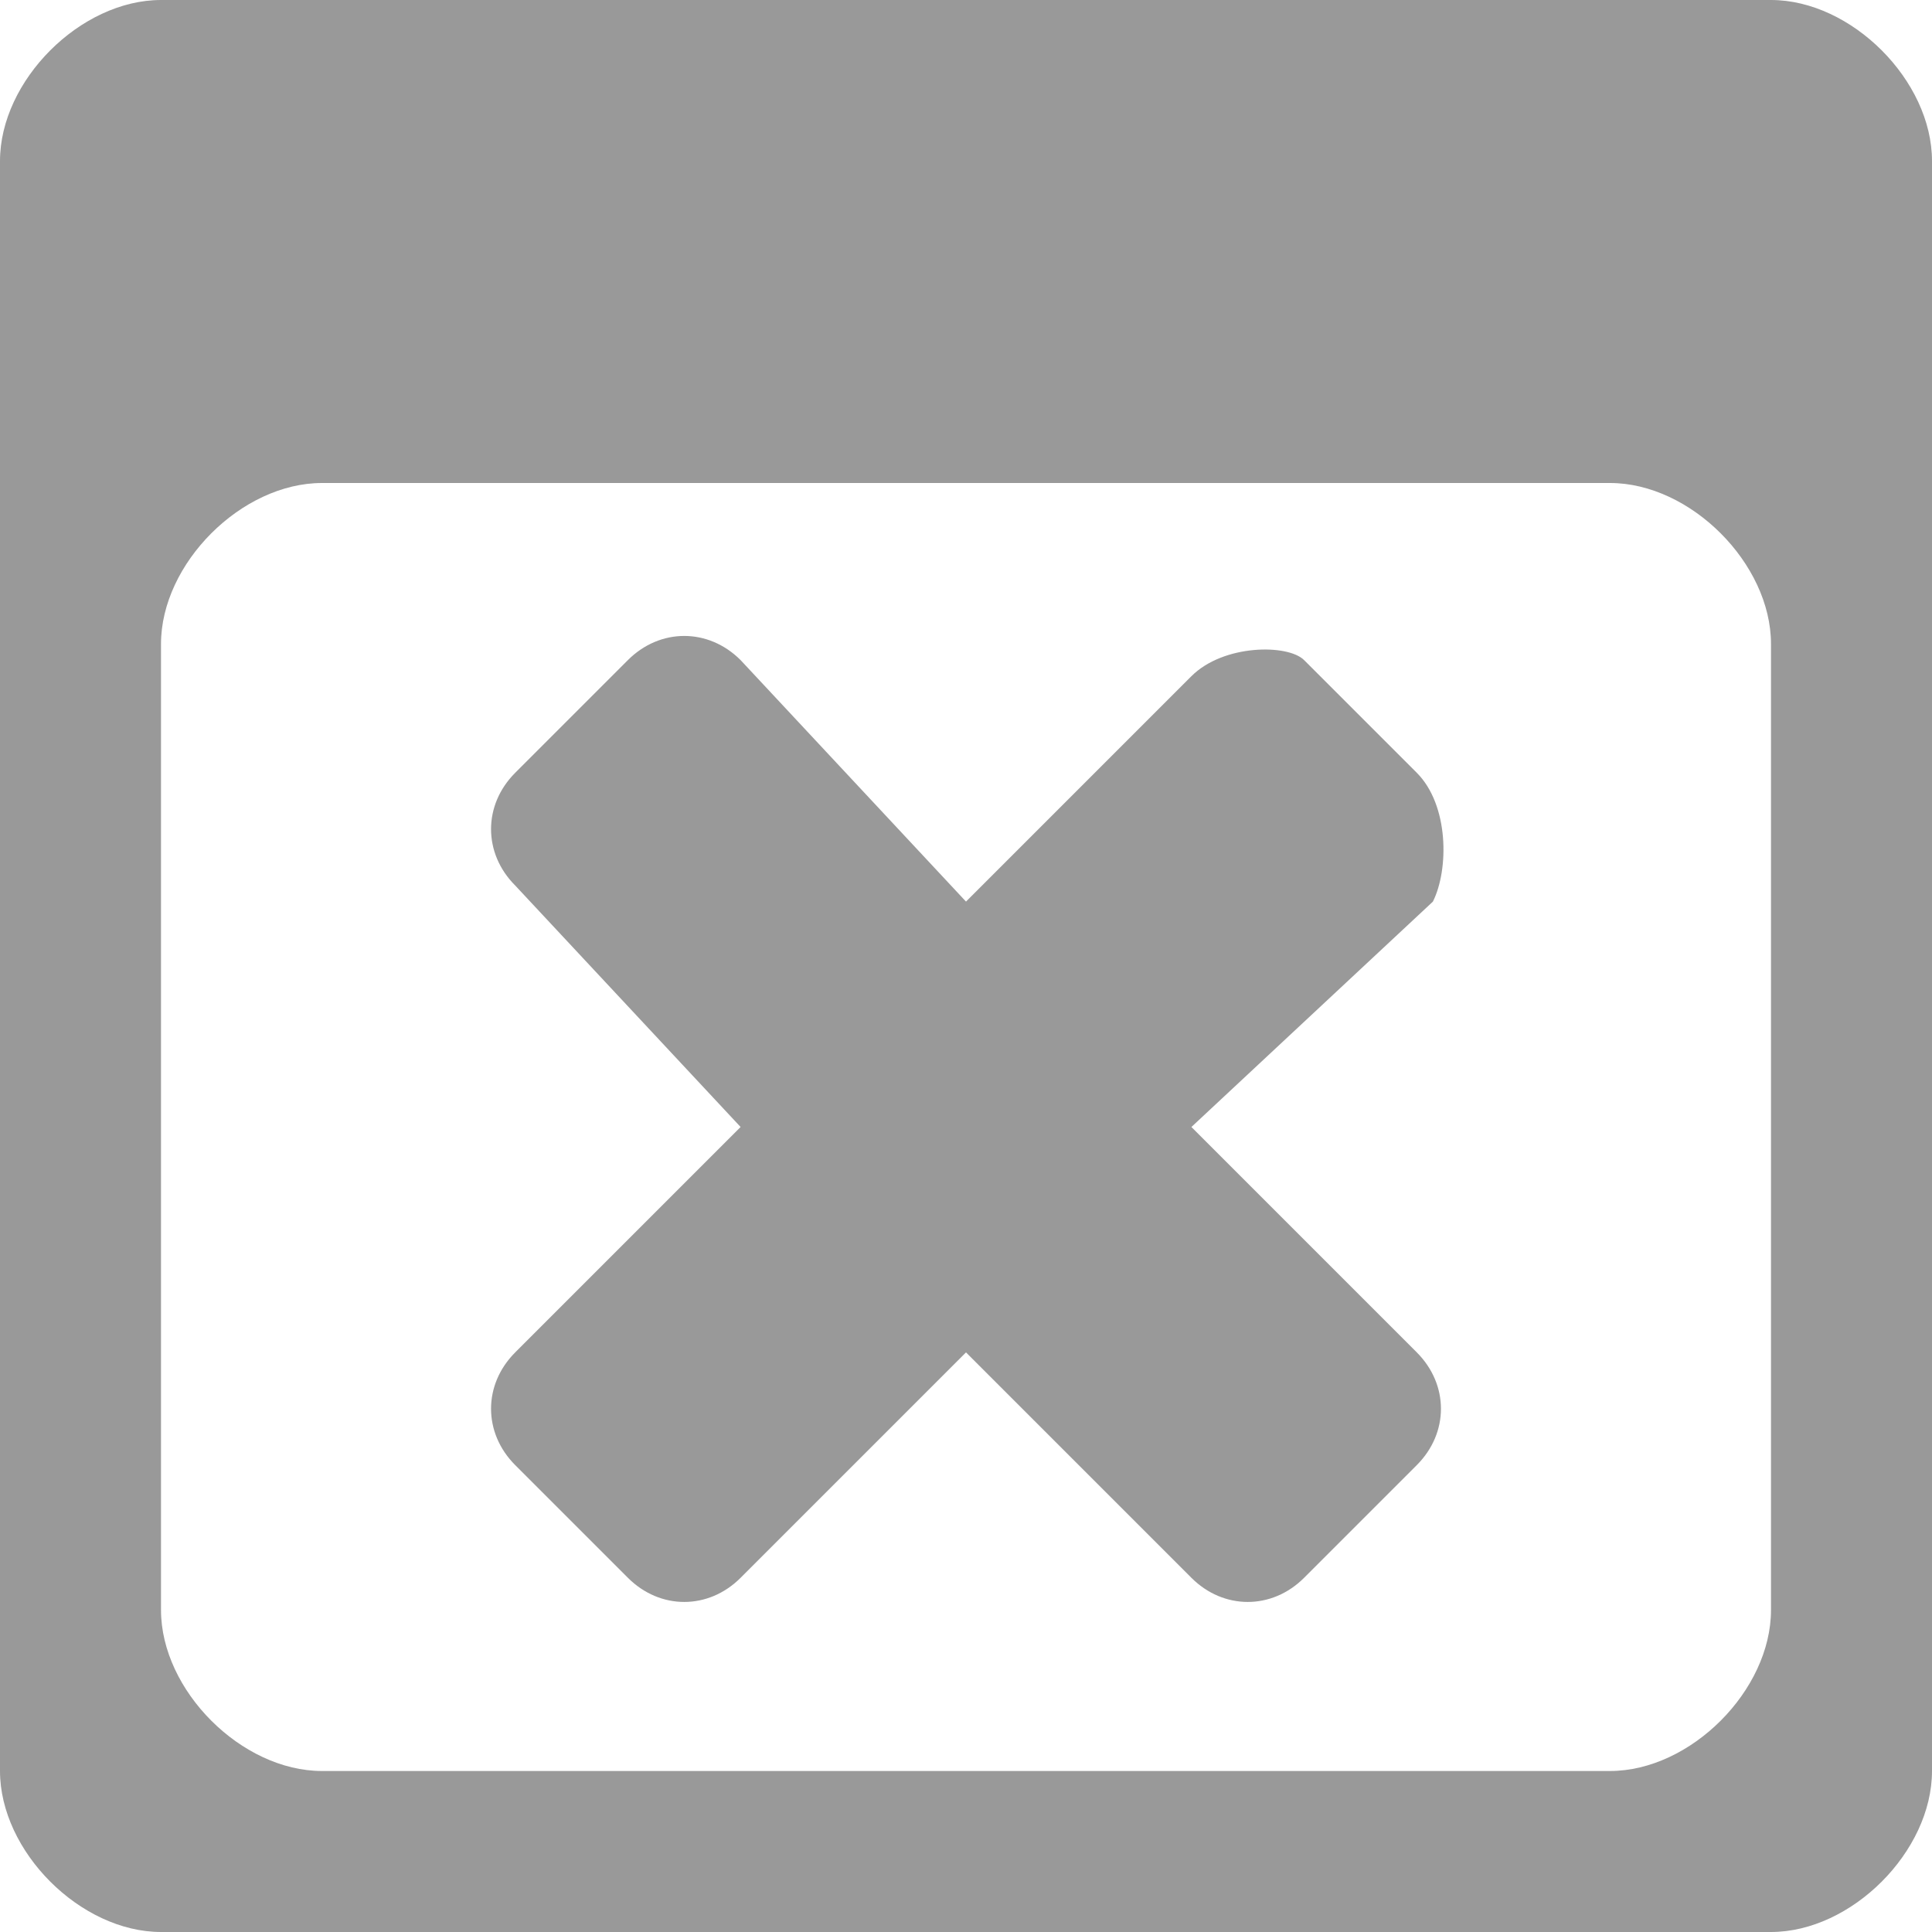 <svg xmlns="http://www.w3.org/2000/svg" xmlns:xlink="http://www.w3.org/1999/xlink" width="12" height="12" x="0" y="0" style="overflow:visible;enable-background:new 0 0 12 12" preserveAspectRatio="xMinYMid meet" version="1.1" viewBox="0 0 12 12" xml:space="preserve"><path style="fill:#999" d="M11,0H1C0.5,0,0,0.5,0,1v10c0,0.5,0.5,1,1,1h10c0.5,0,1-0.5,1-1V1C12,0.5,11.5,0,11,0z M11,10	c0,0.5-0.5,1-1,1H2c-0.5,0-1-0.5-1-1V4c0-0.5,0.5-1,1-1h8c0.5,0,1,0.5,1,1V10z M8.8,8.4C9,8.6,9,8.9,8.8,9.1L8.1,9.8	C7.9,10,7.6,10,7.4,9.8L6,8.4L4.6,9.8C4.4,10,4.1,10,3.9,9.8L3.2,9.1C3,8.9,3,8.6,3.2,8.4L4.6,7L3.2,5.5C3,5.3,3,5,3.2,4.8l0.7-0.7	c0.2-0.2,0.5-0.2,0.7,0L6,5.6l1.4-1.4C7.6,4,8,4,8.1,4.1l0.7,0.7C9,5,9,5.4,8.9,5.6L7.4,7L8.8,8.4z"/></svg>